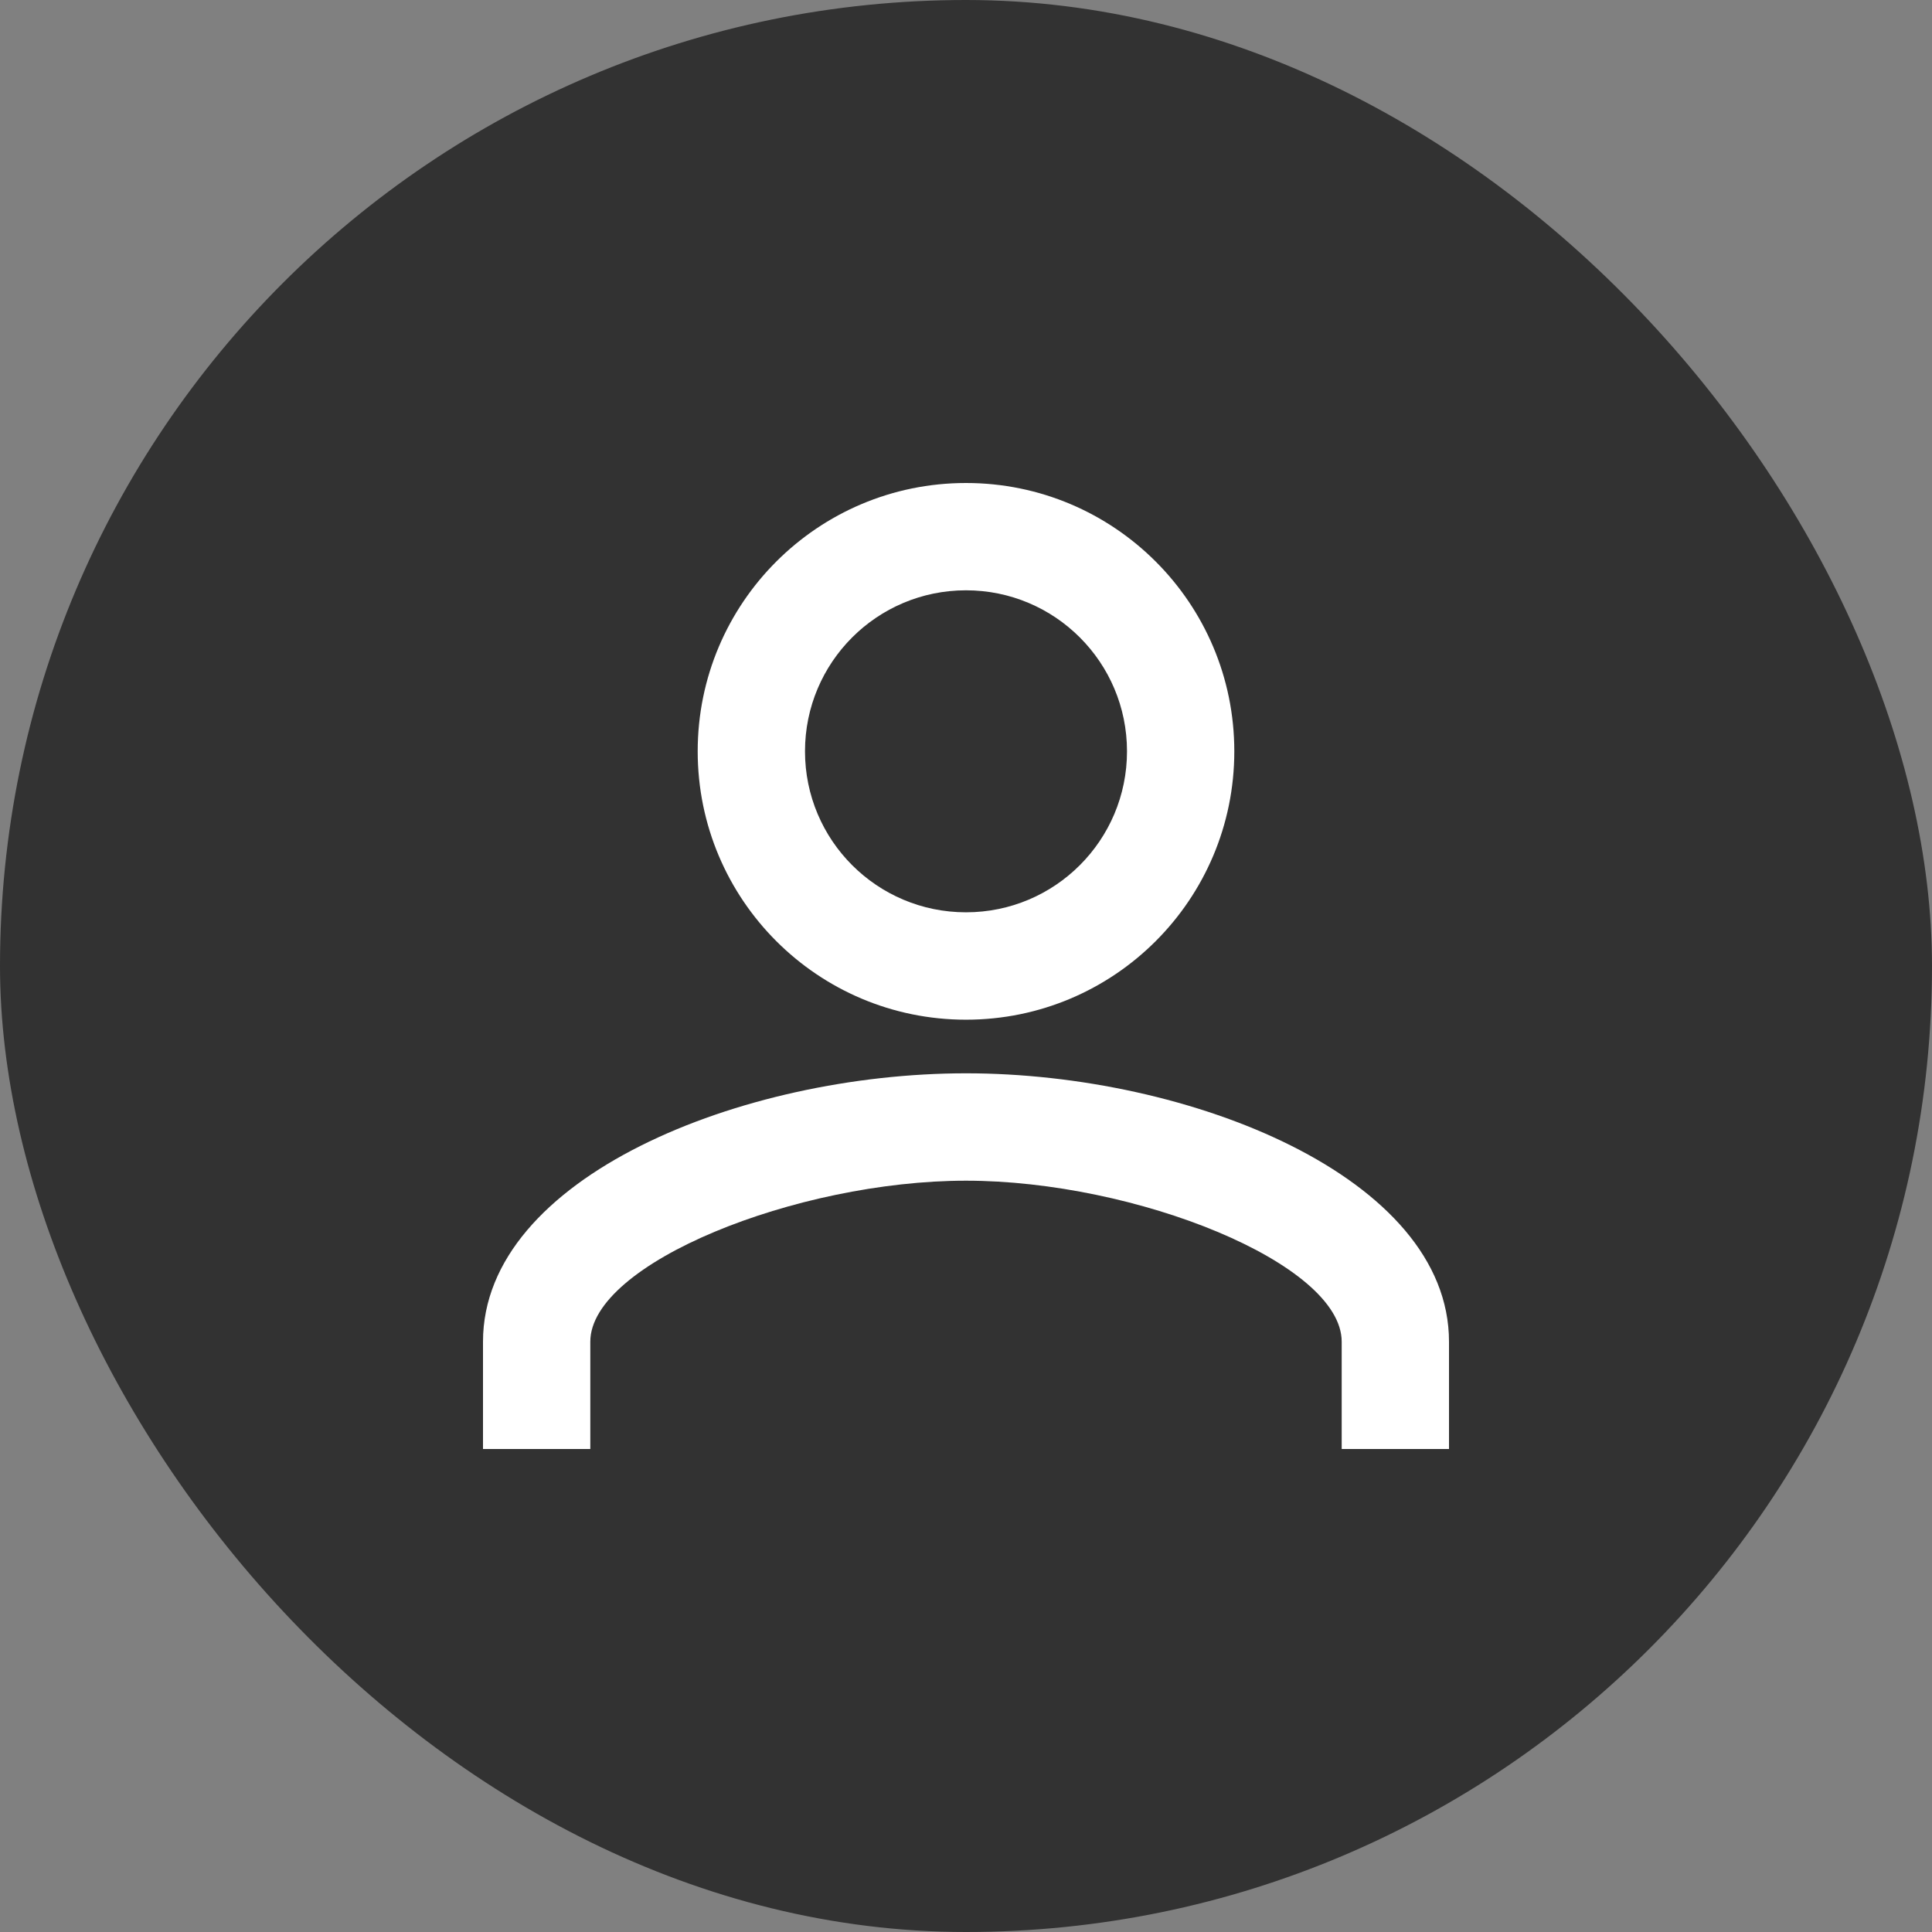 <svg width="24" height="24" viewBox="0 0 24 24" fill="none" xmlns="http://www.w3.org/2000/svg">
<rect x="0" y="0" width="24" height="24" fill="#808080" stroke="none"/>
<rect width="24" height="24" rx="12" fill="#323232"/>
<path fill-rule="evenodd" clip-rule="evenodd" d="M12 12.667C10.159 12.667 8.667 11.175 8.667 9.333C8.667 7.492 10.159 6 12 6C13.841 6 15.333 7.492 15.333 9.333C15.333 11.175 13.841 12.667 12 12.667ZM12 11.333C13.105 11.333 14 10.438 14 9.333C14 8.228 13.105 7.333 12 7.333C10.895 7.333 10 8.228 10 9.333C10 10.438 10.895 11.333 12 11.333ZM18 18H16.667V16.667C16.667 15.693 14.104 14.667 12 14.667C9.896 14.667 7.333 15.693 7.333 16.667V18H6V16.667C6 14.623 9.221 13.333 12 13.333C14.779 13.333 18 14.623 18 16.667V18Z" fill="white"/>
</svg>
